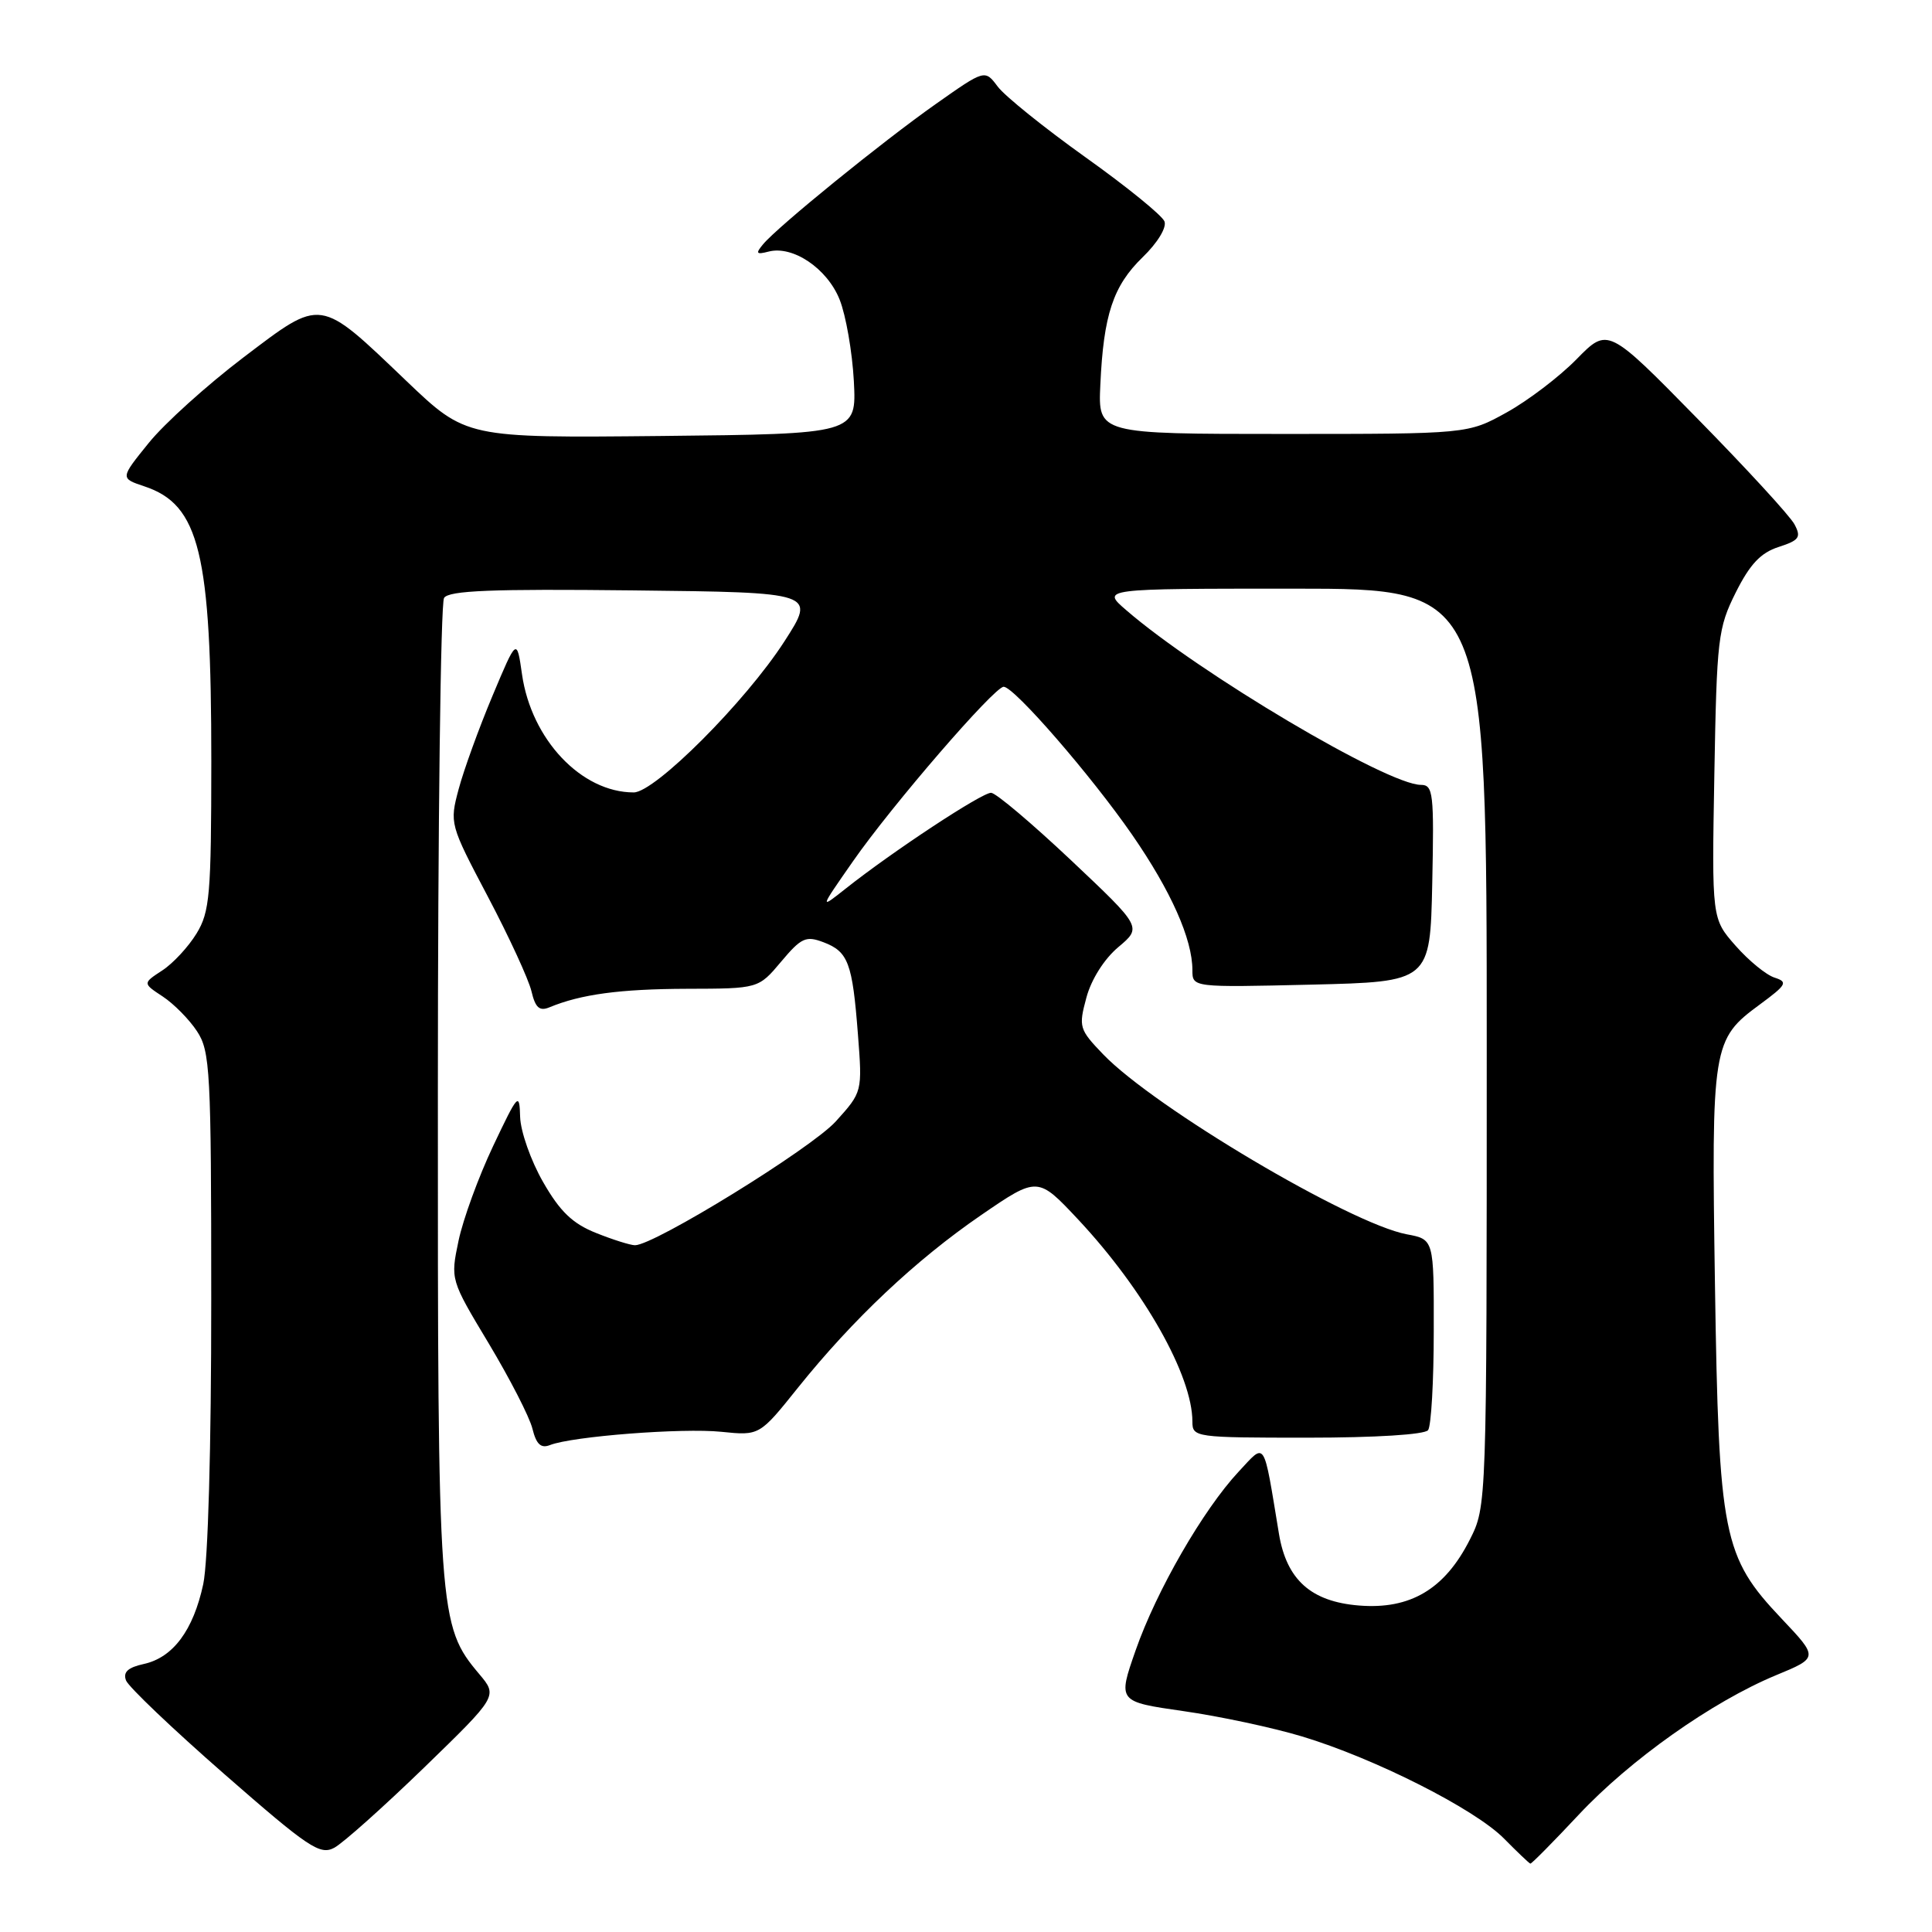 <?xml version="1.0" encoding="UTF-8" standalone="no"?>
<!DOCTYPE svg PUBLIC "-//W3C//DTD SVG 1.1//EN" "http://www.w3.org/Graphics/SVG/1.1/DTD/svg11.dtd" >
<svg xmlns="http://www.w3.org/2000/svg" xmlns:xlink="http://www.w3.org/1999/xlink" version="1.1" viewBox="0 0 256 256">
 <g >
 <path fill="currentColor"
d=" M 209.16 240.49 C 216.00 233.18 226.87 225.49 235.32 221.98 C 240.96 219.65 240.96 219.65 236.06 214.47 C 228.28 206.25 227.75 203.56 227.24 170.18 C 226.76 138.48 226.88 137.73 233.20 133.09 C 236.74 130.48 236.94 130.12 235.14 129.54 C 234.03 129.19 231.71 127.29 229.97 125.31 C 226.82 121.73 226.82 121.73 227.16 102.61 C 227.48 84.58 227.64 83.22 230.00 78.50 C 231.87 74.77 233.30 73.24 235.67 72.48 C 238.42 71.59 238.69 71.19 237.78 69.48 C 237.21 68.39 231.40 62.07 224.89 55.44 C 213.05 43.37 213.05 43.37 208.91 47.59 C 206.64 49.91 202.46 53.09 199.64 54.65 C 194.50 57.50 194.50 57.50 170.00 57.50 C 145.50 57.50 145.50 57.50 145.80 51.00 C 146.22 41.72 147.49 37.89 151.40 34.09 C 153.38 32.18 154.61 30.15 154.30 29.34 C 154.00 28.55 149.28 24.72 143.82 20.83 C 138.36 16.93 133.13 12.72 132.20 11.47 C 130.50 9.20 130.50 9.20 124.00 13.78 C 116.90 18.78 103.06 30.02 101.11 32.37 C 100.09 33.59 100.21 33.76 101.83 33.34 C 105.05 32.49 109.62 35.58 111.26 39.71 C 112.09 41.80 112.93 46.65 113.14 50.50 C 113.50 57.50 113.50 57.50 87.63 57.77 C 61.76 58.03 61.76 58.03 53.86 50.49 C 42.19 39.34 42.74 39.42 32.27 47.35 C 27.45 51.01 21.79 56.11 19.71 58.69 C 15.92 63.37 15.92 63.37 19.12 64.44 C 26.44 66.87 28.00 73.27 28.00 100.89 C 27.99 118.56 27.80 120.82 26.04 123.70 C 24.97 125.45 22.93 127.66 21.50 128.59 C 18.90 130.29 18.90 130.29 21.56 132.04 C 23.02 133.00 25.07 135.07 26.10 136.64 C 27.85 139.29 27.99 141.85 27.99 172.20 C 28.00 191.76 27.57 206.91 26.93 209.91 C 25.61 216.03 22.93 219.64 19.04 220.49 C 16.94 220.95 16.28 221.57 16.70 222.67 C 17.03 223.52 22.90 229.11 29.74 235.09 C 40.88 244.83 42.40 245.85 44.29 244.84 C 45.45 244.22 50.80 239.44 56.18 234.23 C 65.96 224.74 65.96 224.74 63.50 221.82 C 58.09 215.39 58.00 214.08 58.02 144.57 C 58.02 109.33 58.39 79.93 58.84 79.23 C 59.46 78.25 65.16 78.02 83.88 78.23 C 108.12 78.50 108.12 78.50 103.93 85.00 C 98.79 92.97 86.78 105.00 83.97 105.00 C 77.04 105.00 70.41 97.99 69.17 89.36 C 68.48 84.52 68.48 84.52 65.25 92.22 C 63.47 96.46 61.46 102.00 60.78 104.54 C 59.56 109.11 59.59 109.22 64.65 118.82 C 67.46 124.15 70.05 129.78 70.42 131.34 C 70.93 133.52 71.48 134.02 72.79 133.48 C 76.98 131.74 82.17 131.05 91.00 131.02 C 100.50 131.00 100.50 131.00 103.50 127.43 C 106.17 124.25 106.79 123.97 109.11 124.85 C 112.40 126.10 112.95 127.58 113.68 137.05 C 114.27 144.69 114.27 144.69 110.74 148.60 C 107.49 152.18 86.70 165.00 84.14 165.00 C 83.54 165.00 81.21 164.27 78.97 163.37 C 75.86 162.13 74.19 160.52 71.96 156.62 C 70.34 153.80 68.98 149.93 68.92 148.00 C 68.83 144.68 68.65 144.88 65.34 151.86 C 63.42 155.91 61.36 161.55 60.76 164.40 C 59.68 169.56 59.68 169.56 64.77 178.03 C 67.56 182.69 70.17 187.76 70.55 189.31 C 71.06 191.38 71.68 191.95 72.87 191.48 C 75.83 190.32 90.41 189.19 95.57 189.72 C 100.64 190.24 100.64 190.24 105.74 183.87 C 113.01 174.81 121.33 166.96 130.00 161.01 C 137.50 155.87 137.50 155.87 142.89 161.62 C 151.61 170.95 158.00 182.27 158.00 188.38 C 158.00 190.45 158.37 190.50 173.25 190.50 C 182.26 190.50 188.80 190.09 189.23 189.50 C 189.64 188.95 189.98 183.04 189.98 176.36 C 190.00 164.22 190.00 164.22 186.40 163.55 C 178.91 162.14 152.96 146.76 146.18 139.71 C 143.00 136.40 142.90 136.08 143.95 132.20 C 144.59 129.79 146.31 127.07 148.18 125.50 C 151.32 122.86 151.32 122.86 141.91 113.98 C 136.73 109.10 131.98 105.08 131.33 105.05 C 130.14 105.00 118.28 112.81 112.04 117.76 C 108.58 120.50 108.58 120.50 113.02 114.13 C 118.17 106.73 131.76 91.00 132.99 91.00 C 134.38 91.00 144.58 102.76 150.00 110.59 C 155.16 118.05 158.00 124.43 158.00 128.55 C 158.00 130.84 158.00 130.84 173.75 130.47 C 189.50 130.09 189.50 130.09 189.78 117.05 C 190.03 105.10 189.91 104.00 188.28 104.00 C 183.84 104.00 158.86 89.19 149.22 80.84 C 145.93 78.00 145.93 78.00 171.47 78.00 C 197.00 78.00 197.00 78.00 197.00 138.79 C 197.00 199.58 197.00 199.58 194.75 204.03 C 191.44 210.57 186.87 213.29 180.08 212.74 C 173.72 212.23 170.48 209.33 169.47 203.25 C 167.36 190.50 167.76 191.12 164.13 195.00 C 159.44 200.02 153.24 210.77 150.48 218.67 C 148.10 225.48 148.10 225.48 156.80 226.73 C 161.58 227.41 168.65 228.92 172.50 230.08 C 182.11 232.97 195.43 239.70 199.29 243.62 C 201.06 245.41 202.63 246.91 202.78 246.94 C 202.94 246.97 205.81 244.07 209.16 240.49 Z "/>
</g>
</svg>